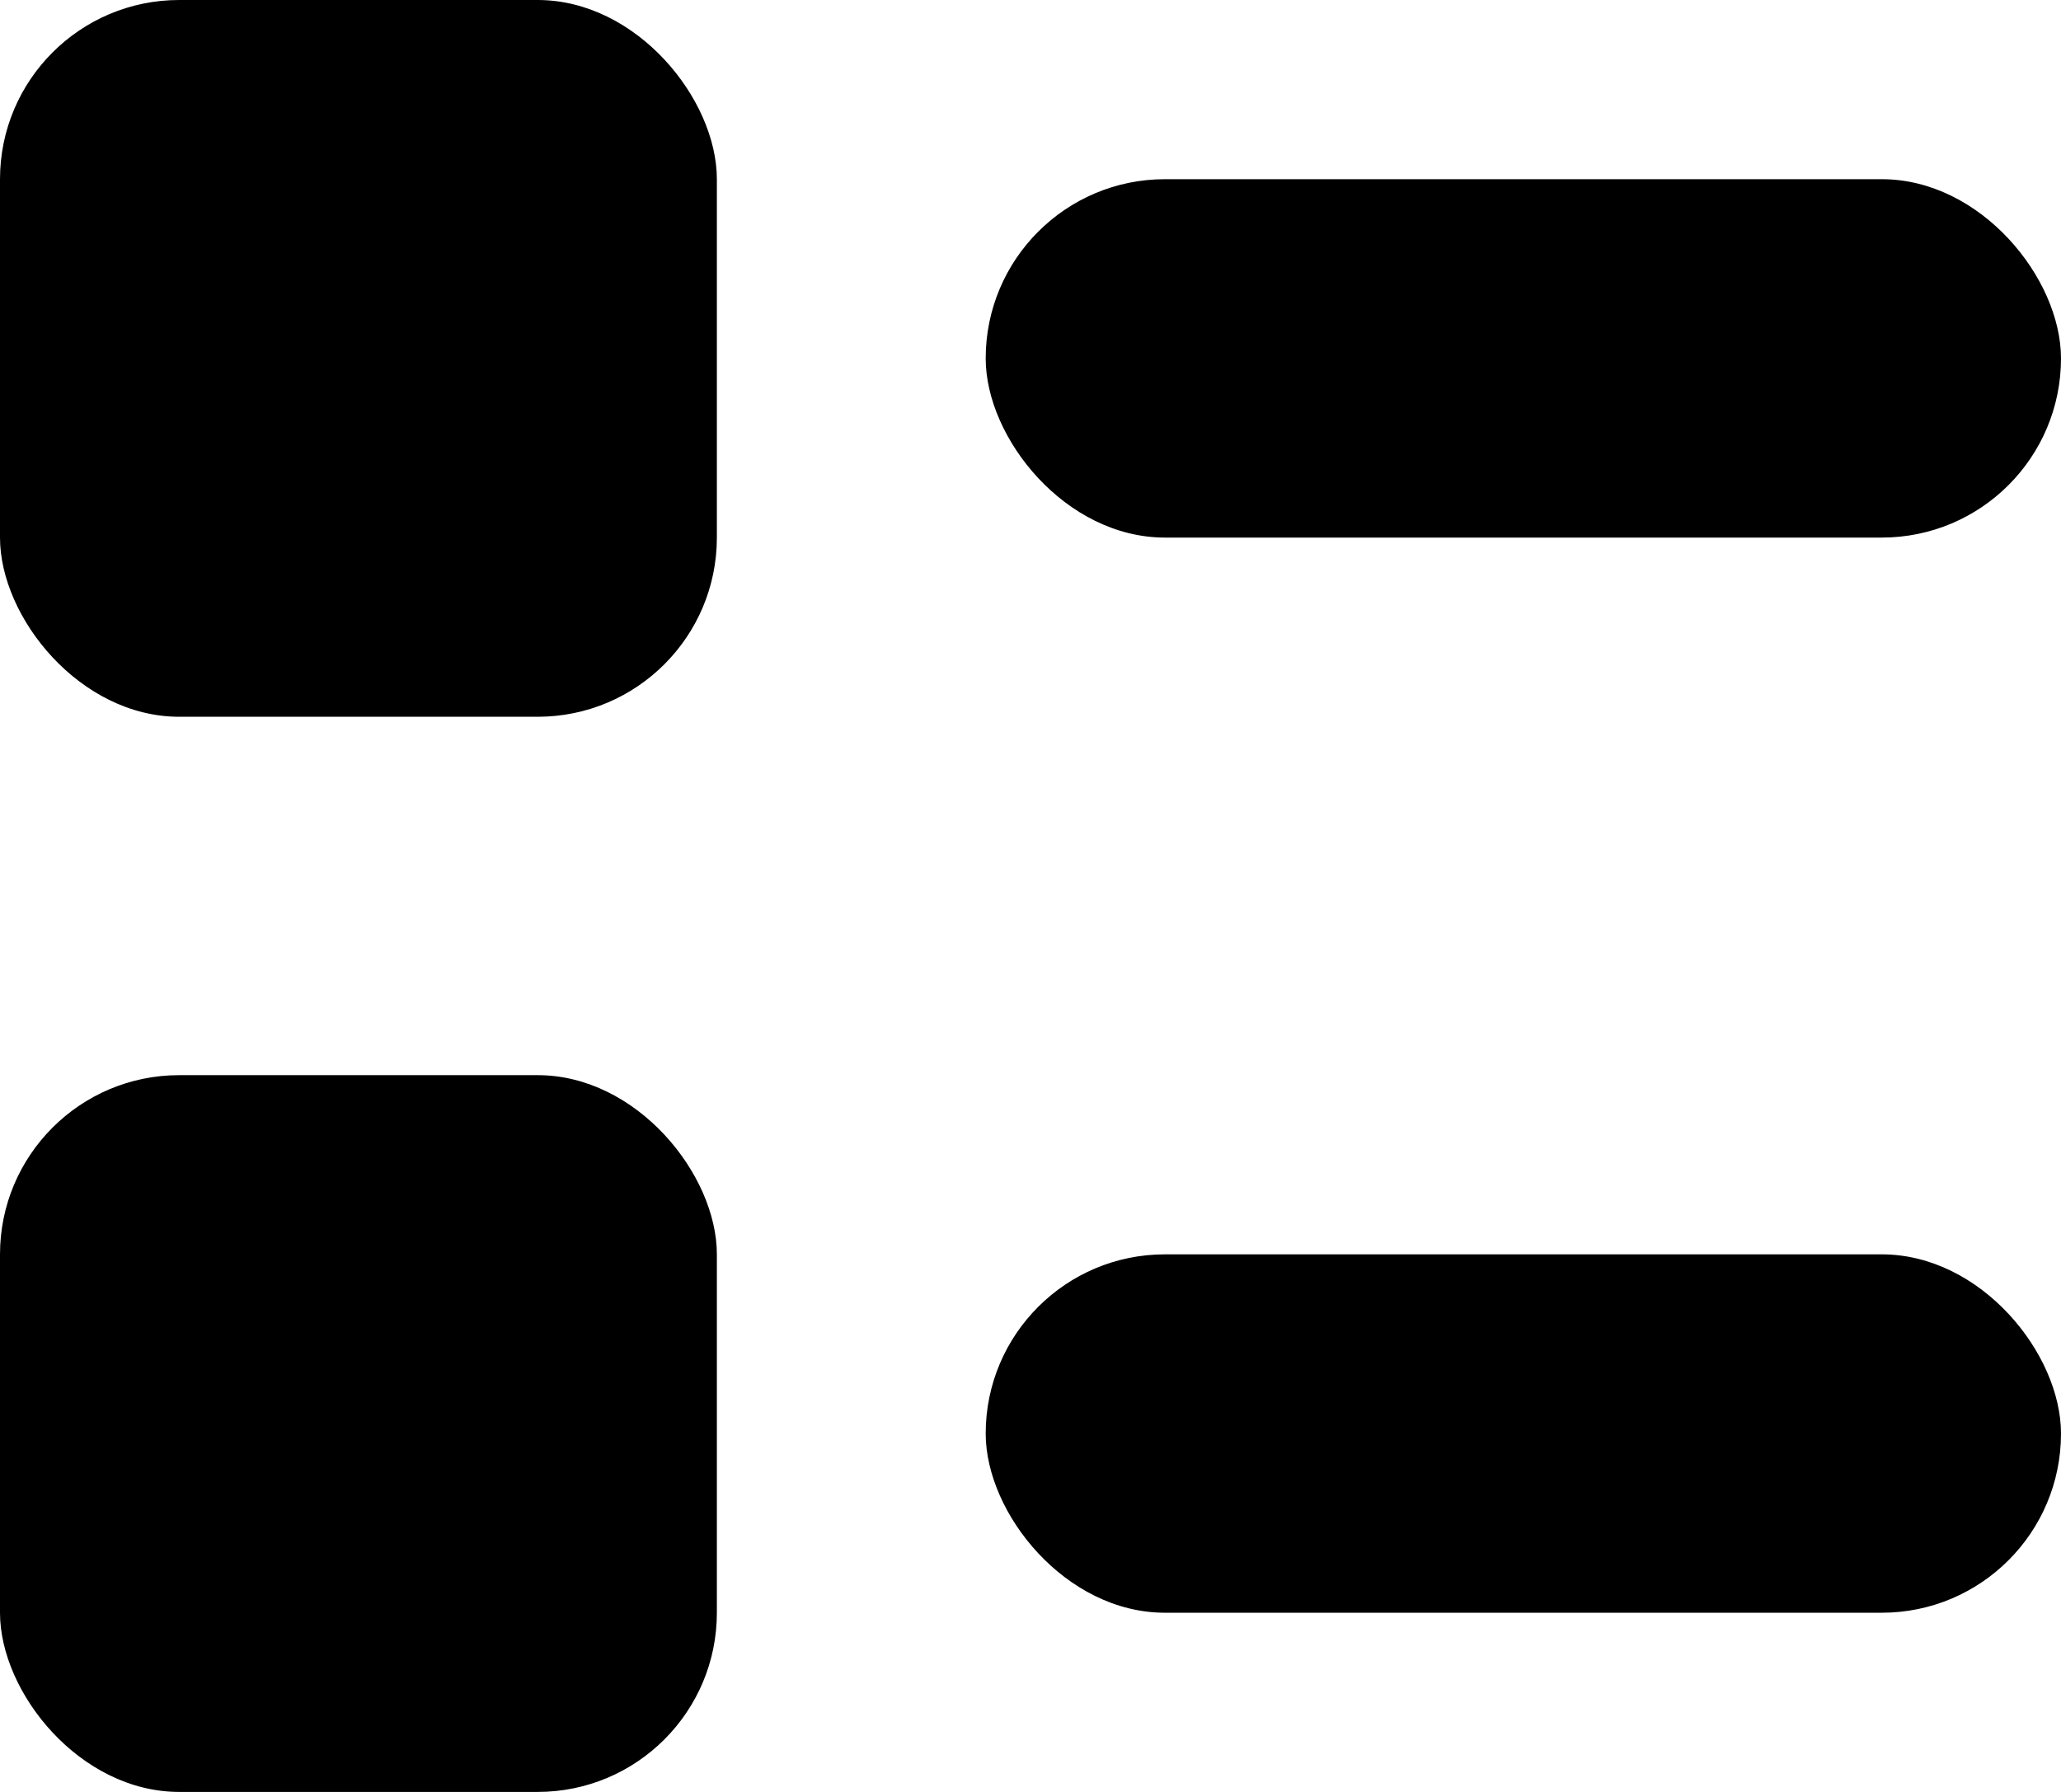 <svg width="23" height="20" viewBox="0 0 23 20" fill="none" xmlns="http://www.w3.org/2000/svg">
<rect x="11" y="2" width="12" height="4" rx="2" fill="black"/>
<rect width="8" height="8" rx="2" fill="black"/>
<rect y="12" width="8" height="8" rx="2" fill="black"/>
<rect x="11" y="14" width="12" height="4" rx="2" fill="black"/>
</svg>
